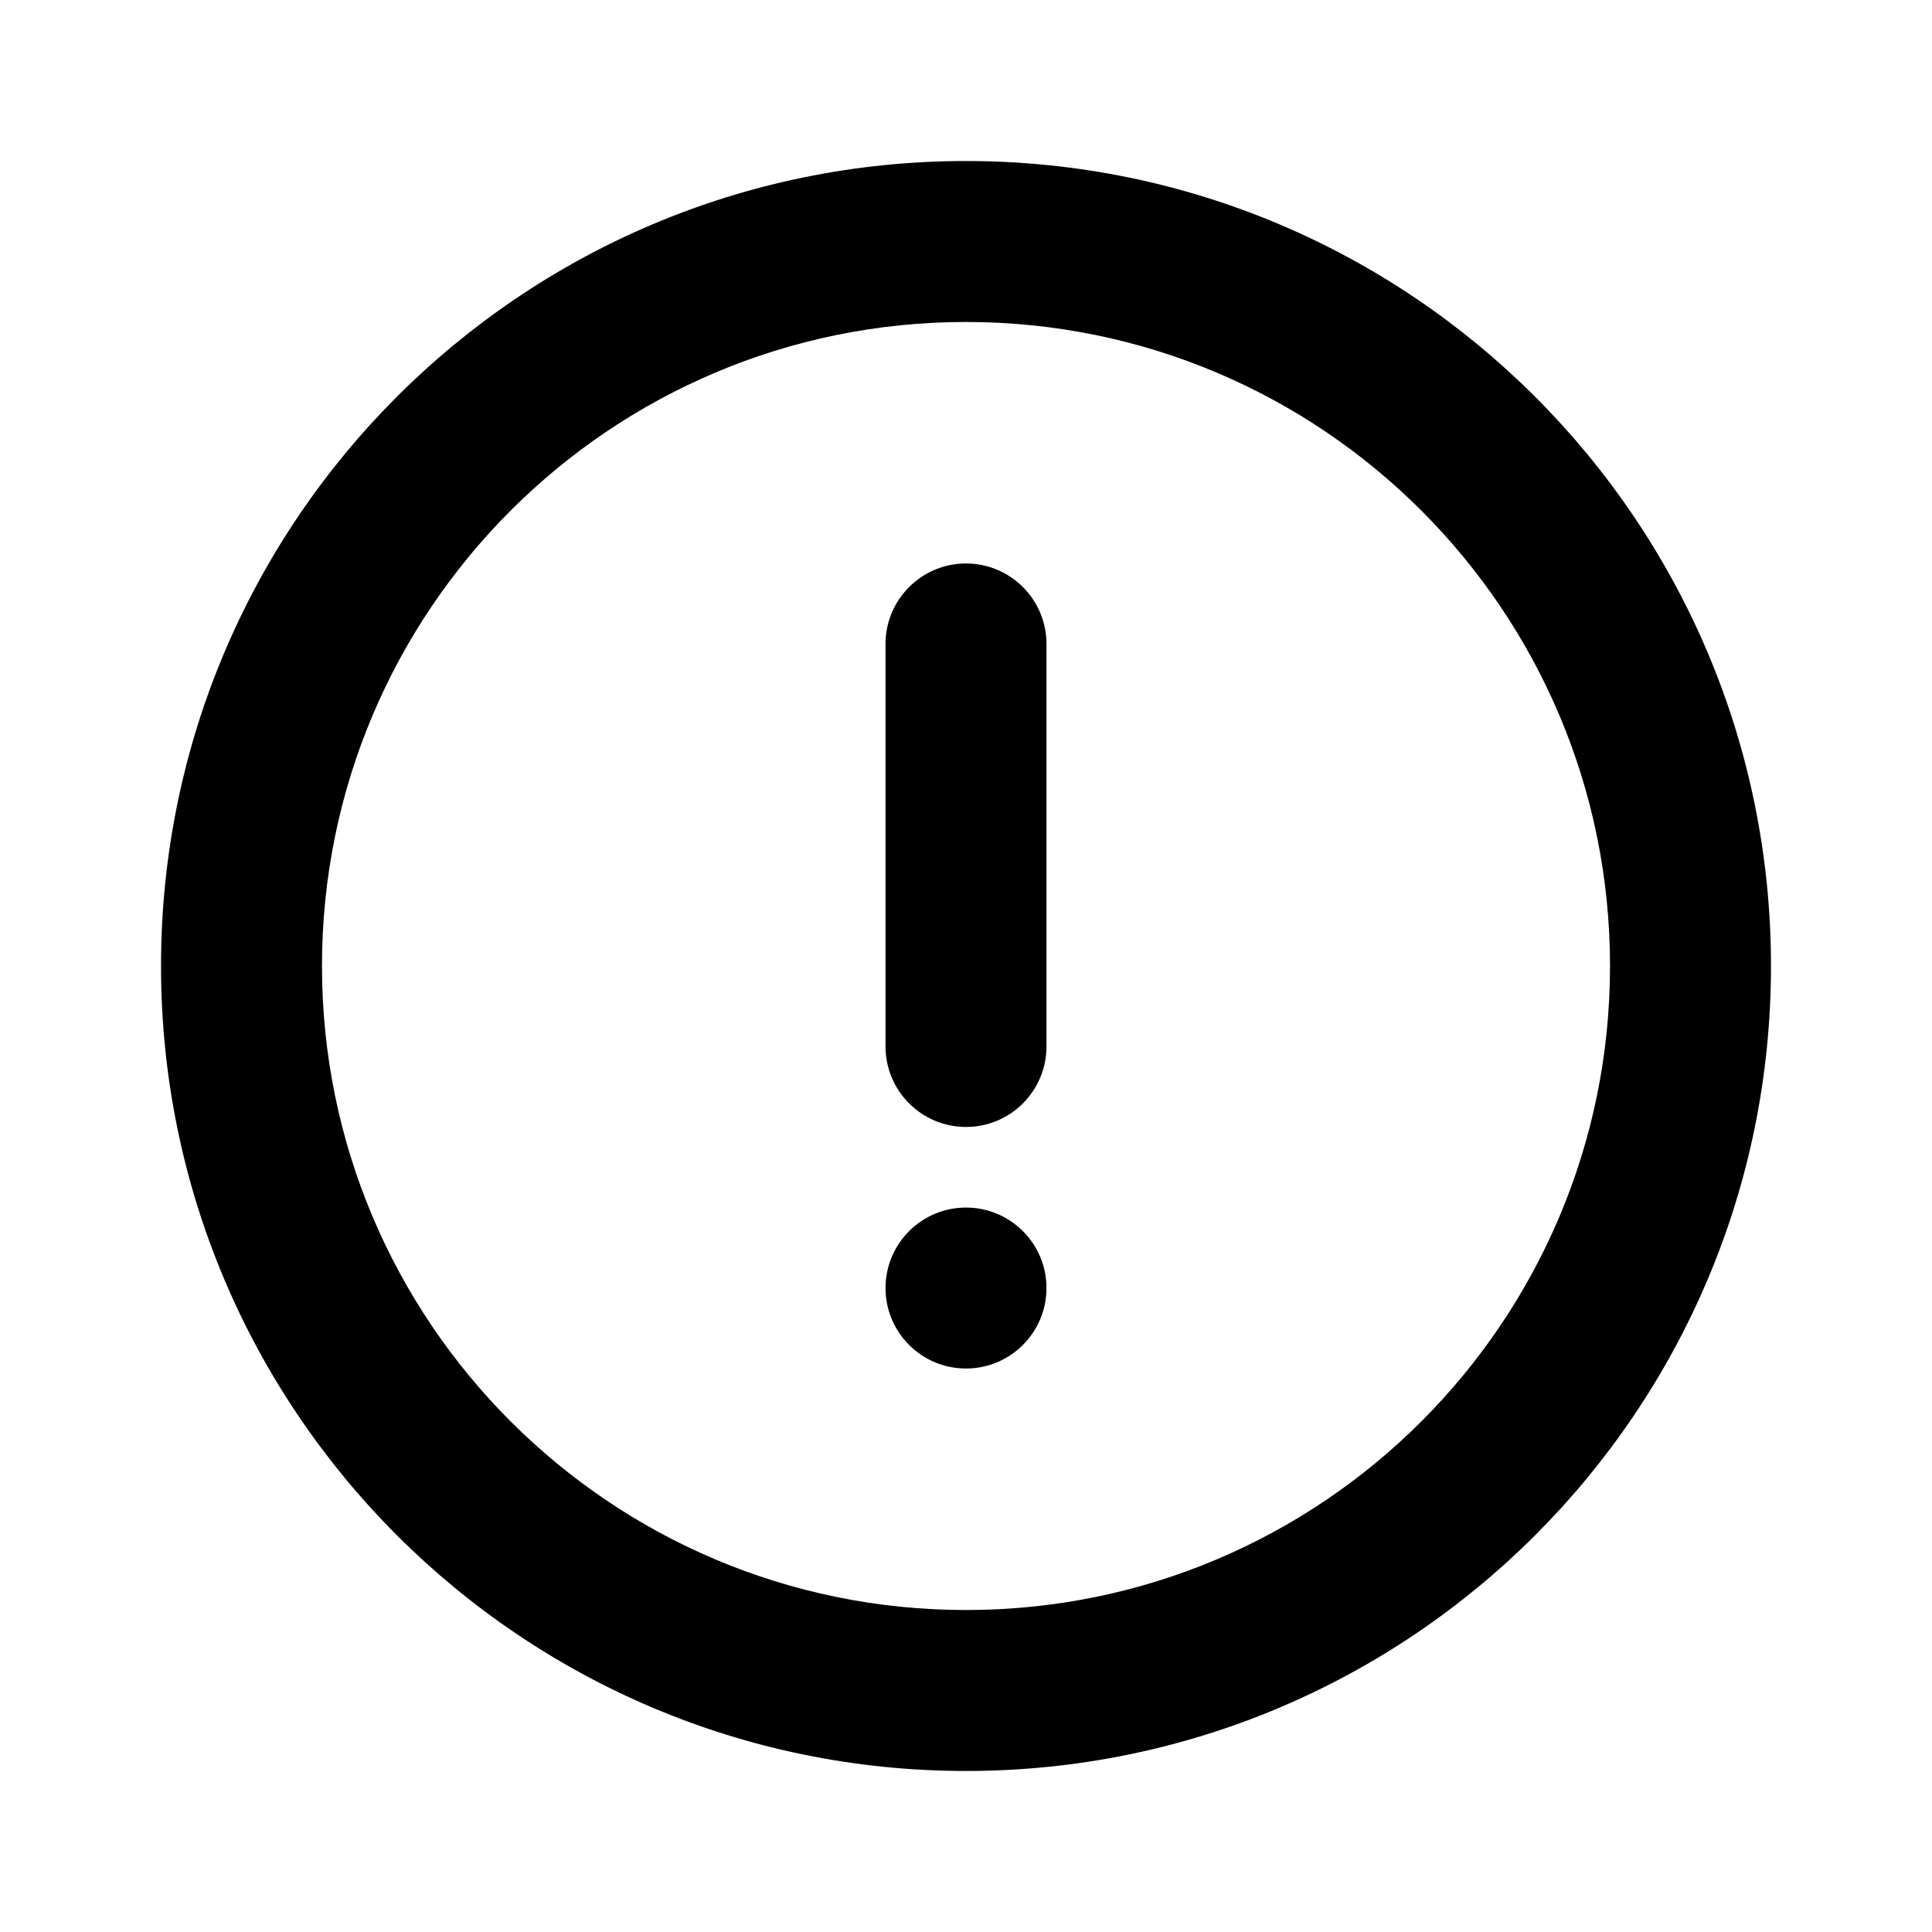 <!-- Generated by IcoMoon.io -->
<svg version="1.1" xmlns="http://www.w3.org/2000/svg" width="32" height="32" viewBox="0 0 32 32"><title>info</title>
<path d="M16 9.333c0.736 0 1.333 0.597 1.333 1.333v6.667c0 0.736-0.597 1.333-1.333 1.333s-1.333-0.597-1.333-1.333v-6.667c0-0.736 0.597-1.333 1.333-1.333z"></path>
<path d="M16 22.667c0.736 0 1.333-0.597 1.333-1.333s-0.597-1.333-1.333-1.333c-0.736 0-1.333 0.597-1.333 1.333s0.597 1.333 1.333 1.333z"></path>
<path d="M16 2.667c-7.364 0-13.333 5.97-13.333 13.333s5.97 13.333 13.333 13.333c7.364 0 13.333-5.97 13.333-13.333s-5.97-13.333-13.333-13.333zM5.333 16c0-5.891 4.776-10.667 10.667-10.667s10.667 4.776 10.667 10.667c0 5.891-4.776 10.667-10.667 10.667s-10.667-4.776-10.667-10.667z"></path>
</svg>
